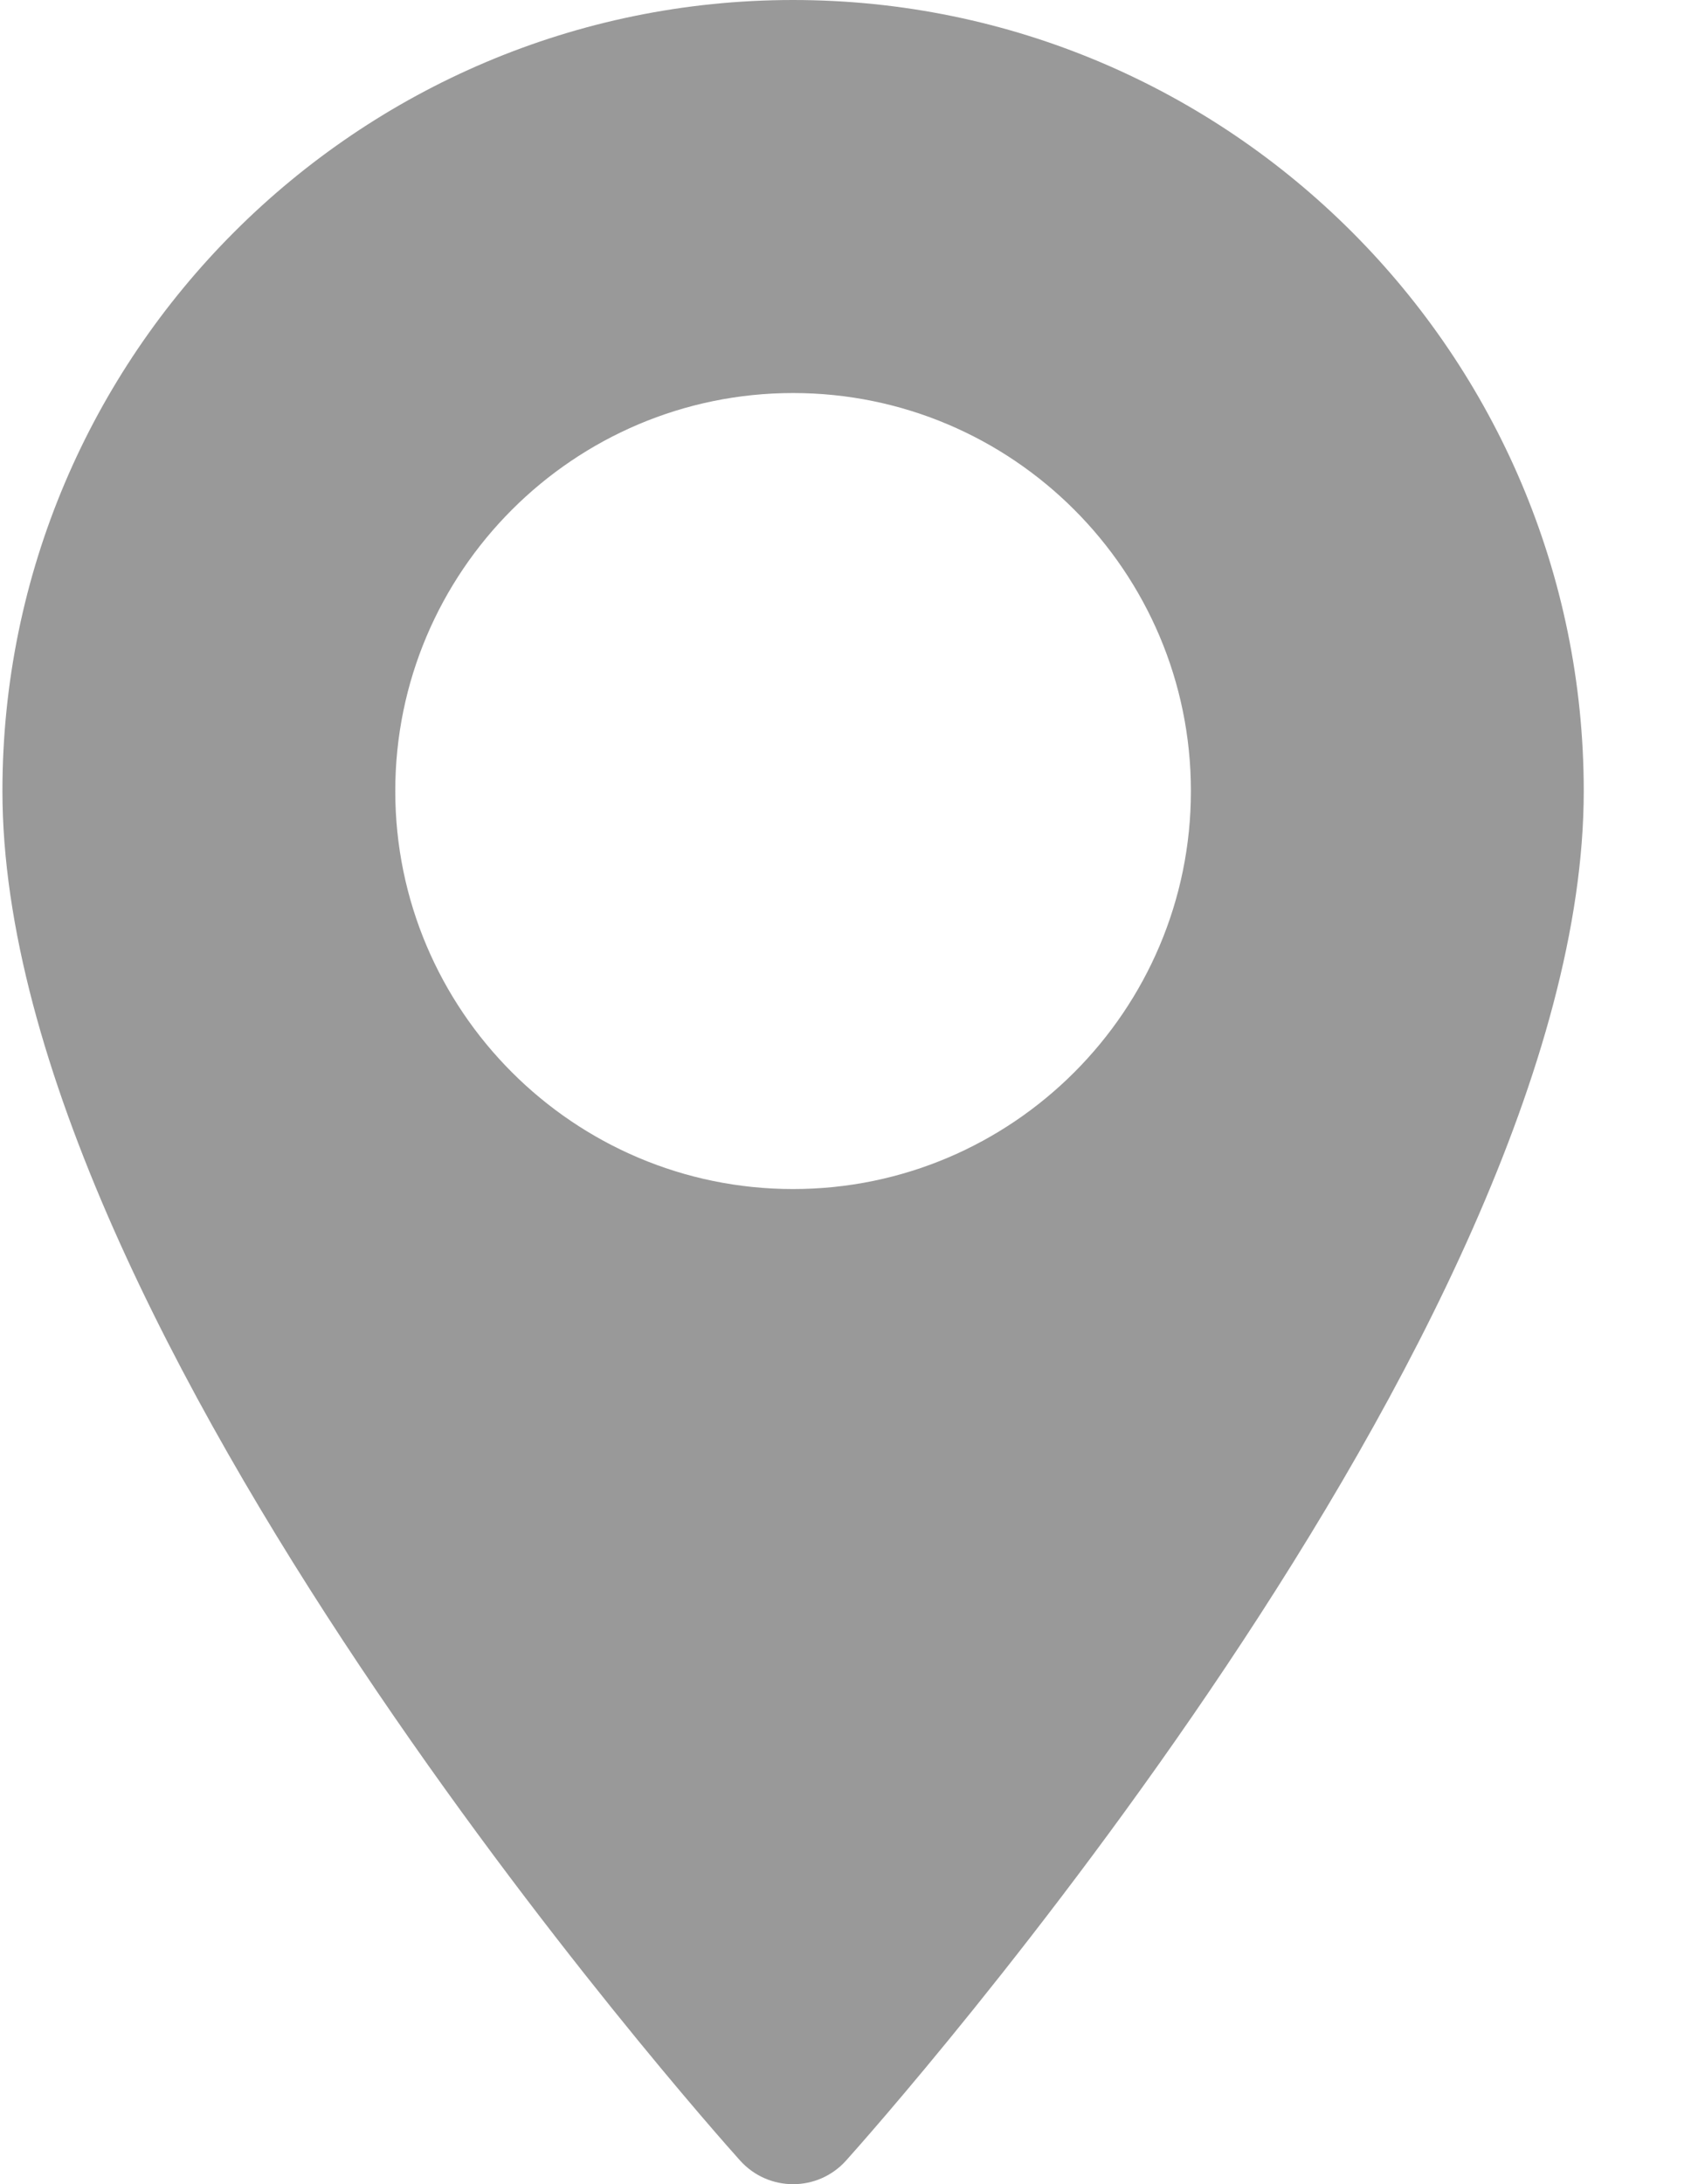 <svg width="14" height="18" viewBox="0 0 14 18" fill="none" xmlns="http://www.w3.org/2000/svg">
<path fill-rule="evenodd" clip-rule="evenodd" d="M0.02 6.519C0.02 2.924 2.945 0 6.539 0C10.134 0 13.058 2.924 13.058 6.519C13.058 10.98 7.224 17.529 6.976 17.805C6.743 18.065 6.336 18.065 6.102 17.805C5.854 17.529 0.02 10.98 0.02 6.519ZM3.259 6.519C3.259 8.327 4.731 9.799 6.539 9.799C8.348 9.799 9.819 8.327 9.819 6.519C9.819 4.71 8.348 3.239 6.539 3.239C4.731 3.239 3.259 4.71 3.259 6.519Z" fill="#999999"/>
</svg>
